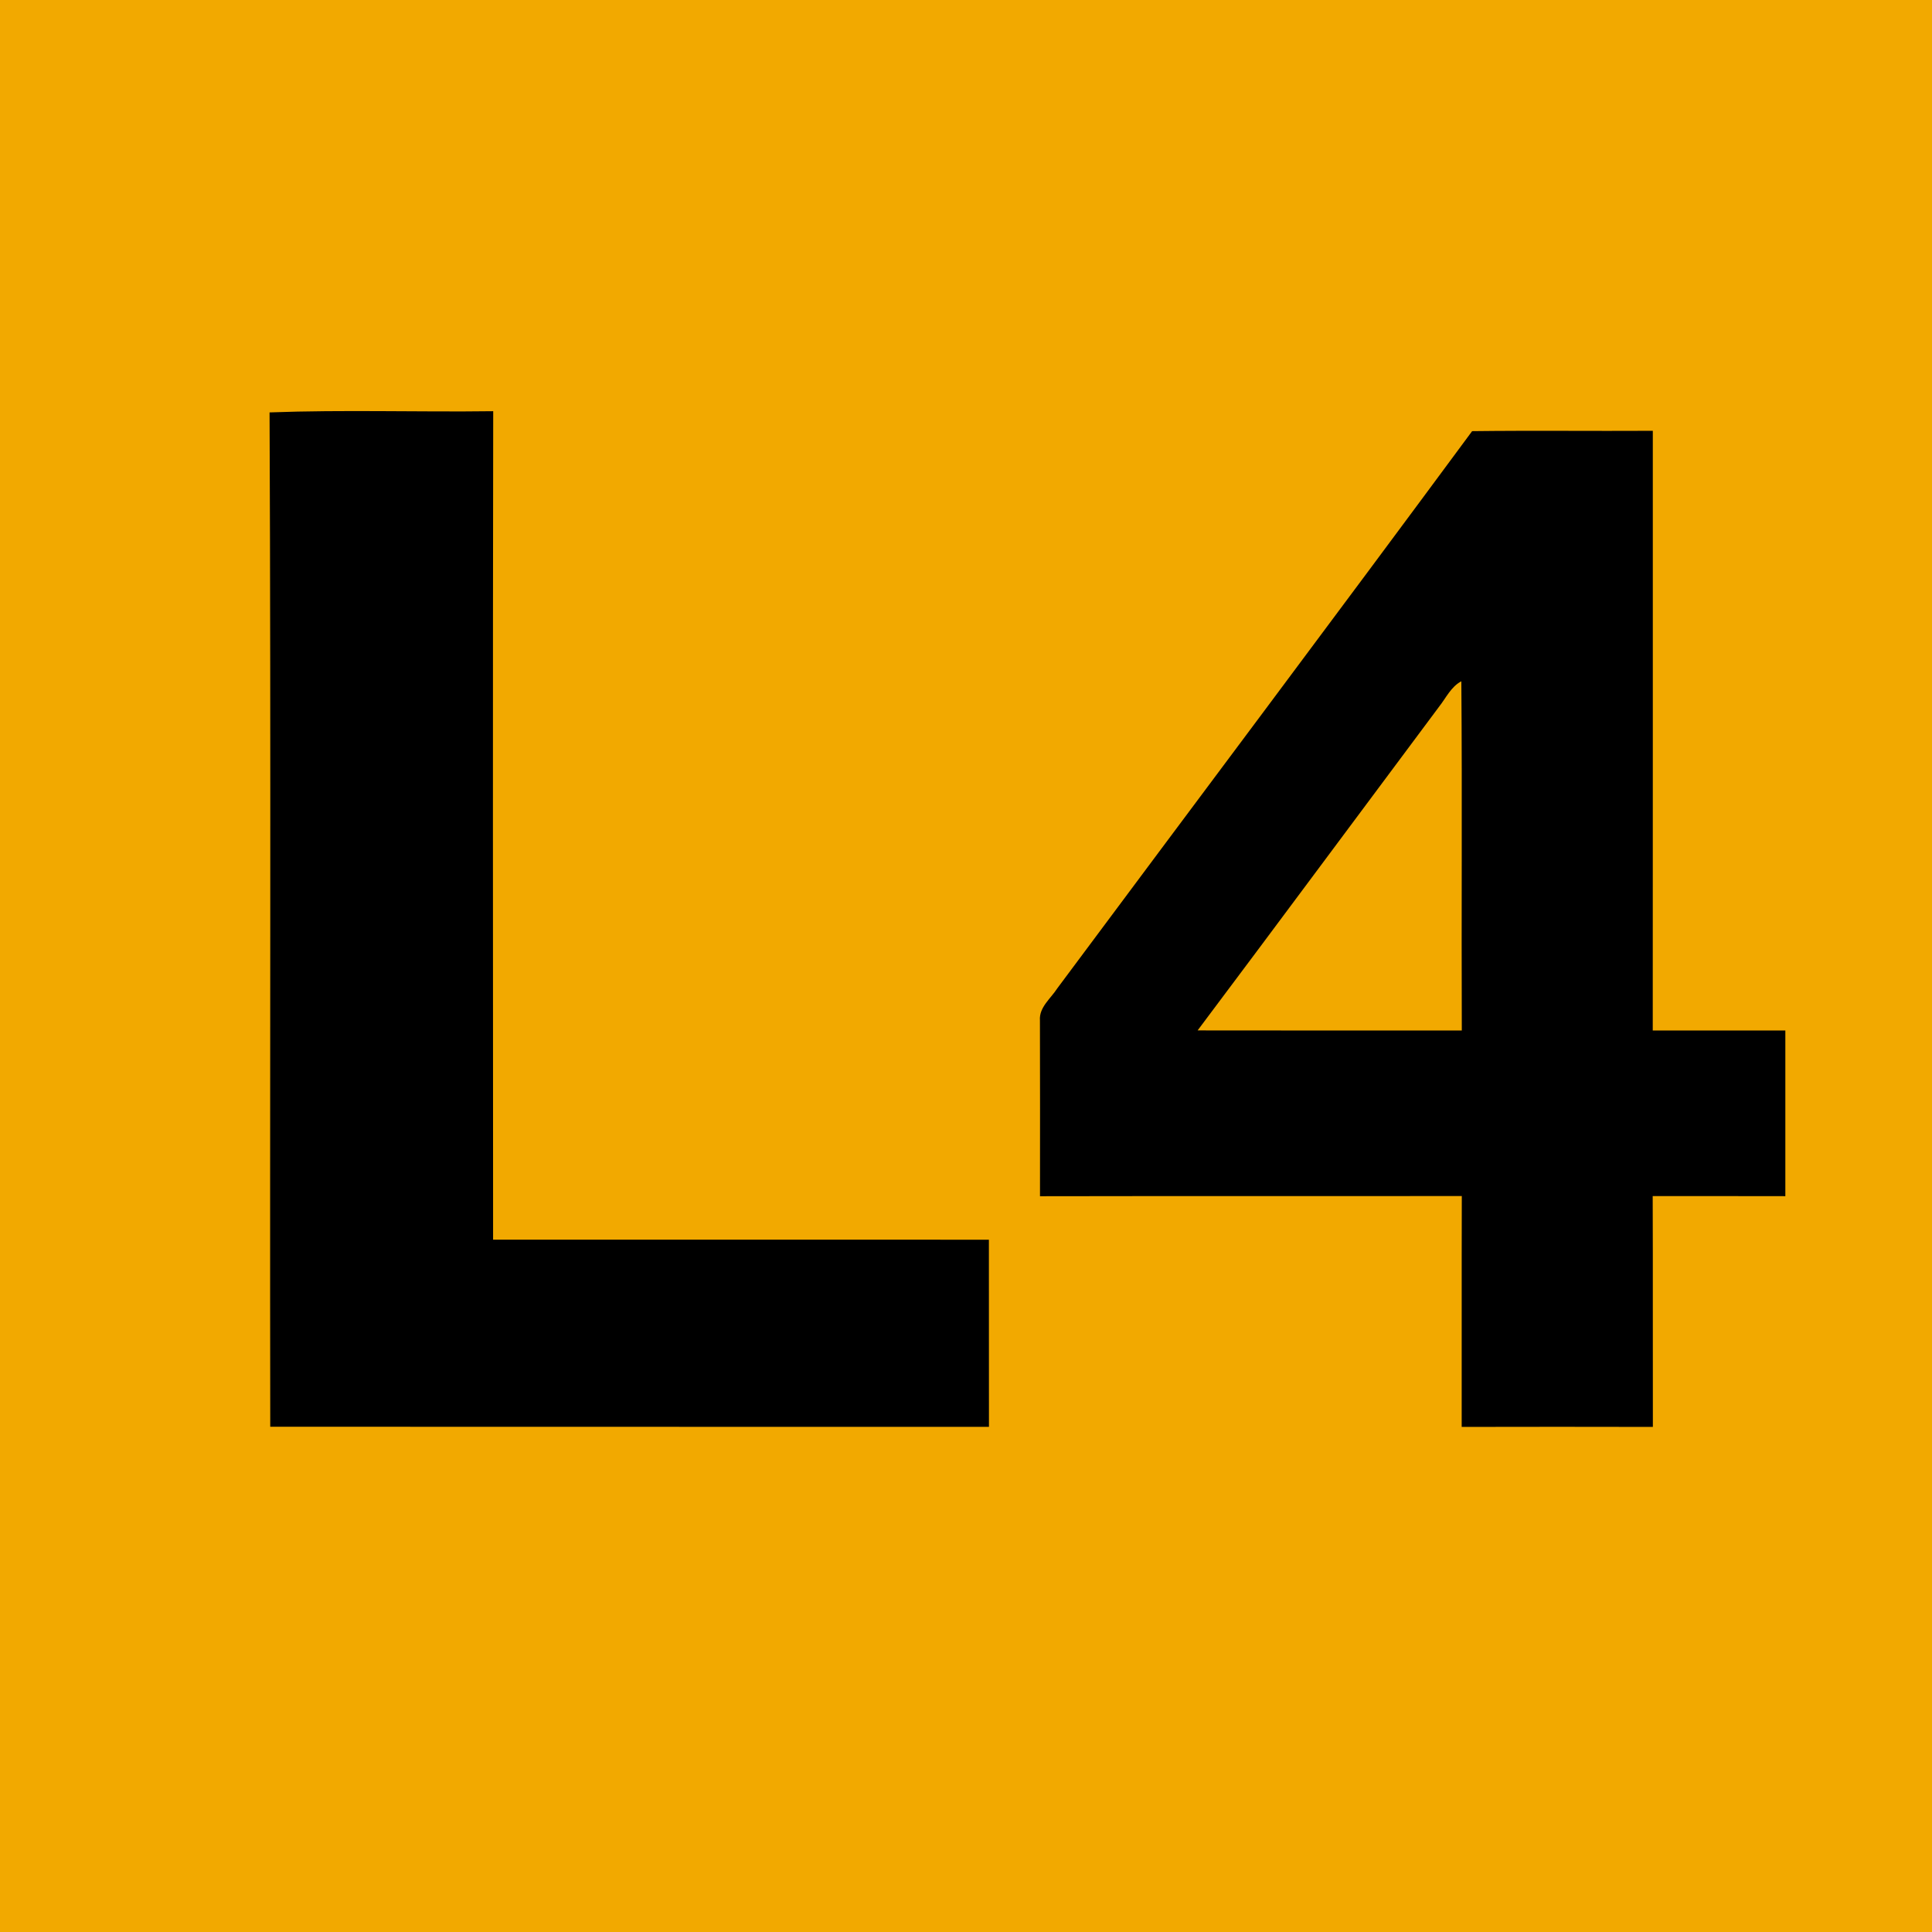 <?xml version="1.0" encoding="UTF-8" ?>
<!DOCTYPE svg PUBLIC "-//W3C//DTD SVG 1.1//EN" "http://www.w3.org/Graphics/SVG/1.1/DTD/svg11.dtd">
<svg width="335pt" height="335pt" viewBox="0 0 335 335" version="1.1" xmlns="http://www.w3.org/2000/svg">
<path fill="#f2a900" opacity="1.00" d=" M 0.00 0.00 L 335.00 0.00 L 335.00 335.00 L 0.00 335.00 L 0.00 0.00 Z" />
<path fill="#000000" opacity="1.00" d=" M 46.74 71.51 C 59.65 71.03 72.59 71.47 85.52 71.30 C 85.44 119.18 85.48 167.07 85.50 214.95 C 114.15 214.96 142.81 214.94 171.47 214.96 C 171.49 225.78 171.46 236.59 171.48 247.41 C 129.94 247.39 88.40 247.42 46.86 247.39 C 46.77 188.77 47.00 130.14 46.74 71.51 Z" />
<path fill="#000000" opacity="1.00" d=" M 255.26 74.76 C 265.70 74.63 276.14 74.76 286.59 74.70 C 286.58 109.36 286.61 144.02 286.58 178.68 C 294.24 178.69 301.90 178.69 309.57 178.68 C 309.57 188.25 309.56 197.83 309.57 207.41 C 301.90 207.38 294.24 207.41 286.57 207.40 C 286.62 220.74 286.57 234.08 286.60 247.42 C 275.55 247.39 264.50 247.40 253.45 247.42 C 253.47 234.07 253.43 220.73 253.47 207.39 C 229.09 207.42 204.71 207.37 180.33 207.42 C 180.34 197.26 180.35 187.09 180.32 176.93 C 180.15 174.65 182.22 173.12 183.34 171.36 C 207.30 139.16 231.41 107.05 255.26 74.76 Z" />
<path fill="#f2a900" opacity="1.00" d=" M 249.55 122.51 C 250.75 120.99 251.60 119.07 253.39 118.13 C 253.55 138.31 253.39 158.50 253.47 178.68 C 238.20 178.68 222.93 178.70 207.66 178.67 C 221.68 159.99 235.58 141.22 249.55 122.51 Z" />
</svg>
